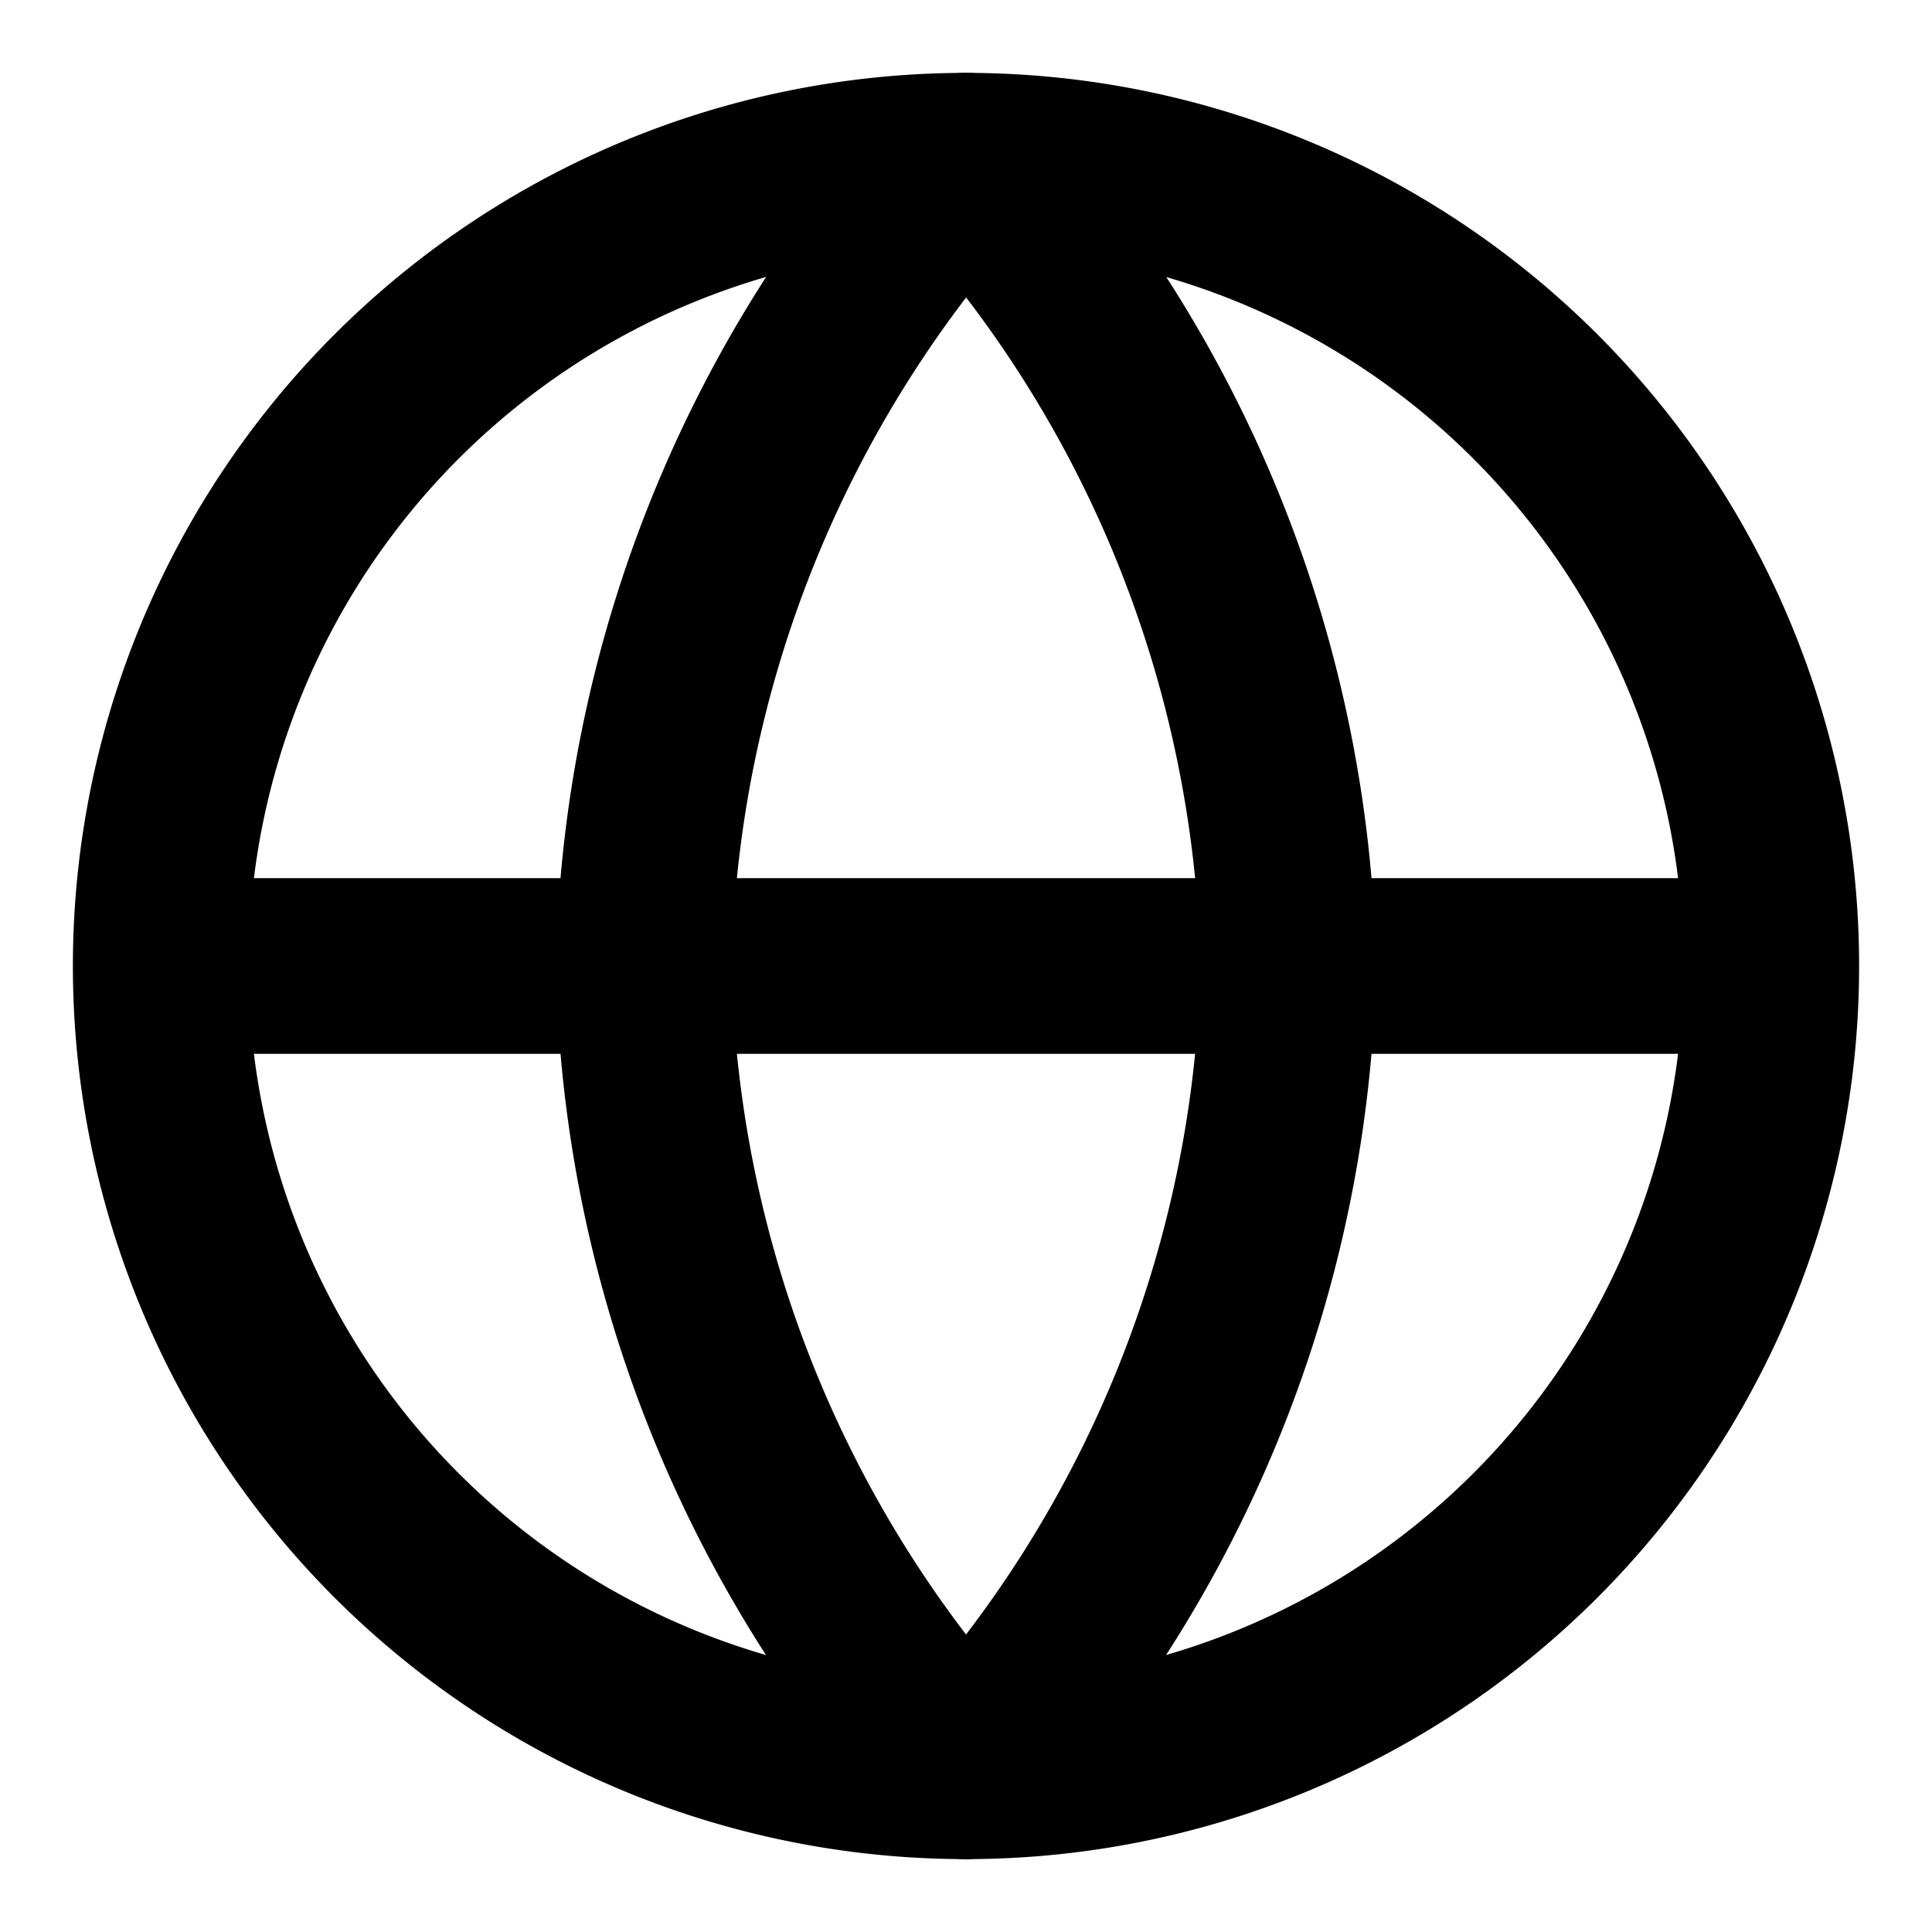 <svg fill="none" xmlns="http://www.w3.org/2000/svg" viewBox="0 0 22 22"><g clip-path="url(#a)" stroke="#000" stroke-width="2" stroke-linecap="round" stroke-linejoin="round"><path d="M11 1.83a9.17 9.17 0 1 0 0 18.34 9.17 9.17 0 0 0 0-18.34ZM20.17 11H1.83"/><path d="M11 20.17A14.03 14.03 0 0 1 7.33 11C7.4 7.6 8.71 4.34 11 1.83c2.3 2.51 3.6 5.77 3.67 9.17A14.02 14.02 0 0 1 11 20.17v0Z"/></g><defs><clipPath id="a"><path fill="#000" transform="rotate(-180 11 11)" d="M0 0h22v22H0z"/></clipPath></defs></svg>